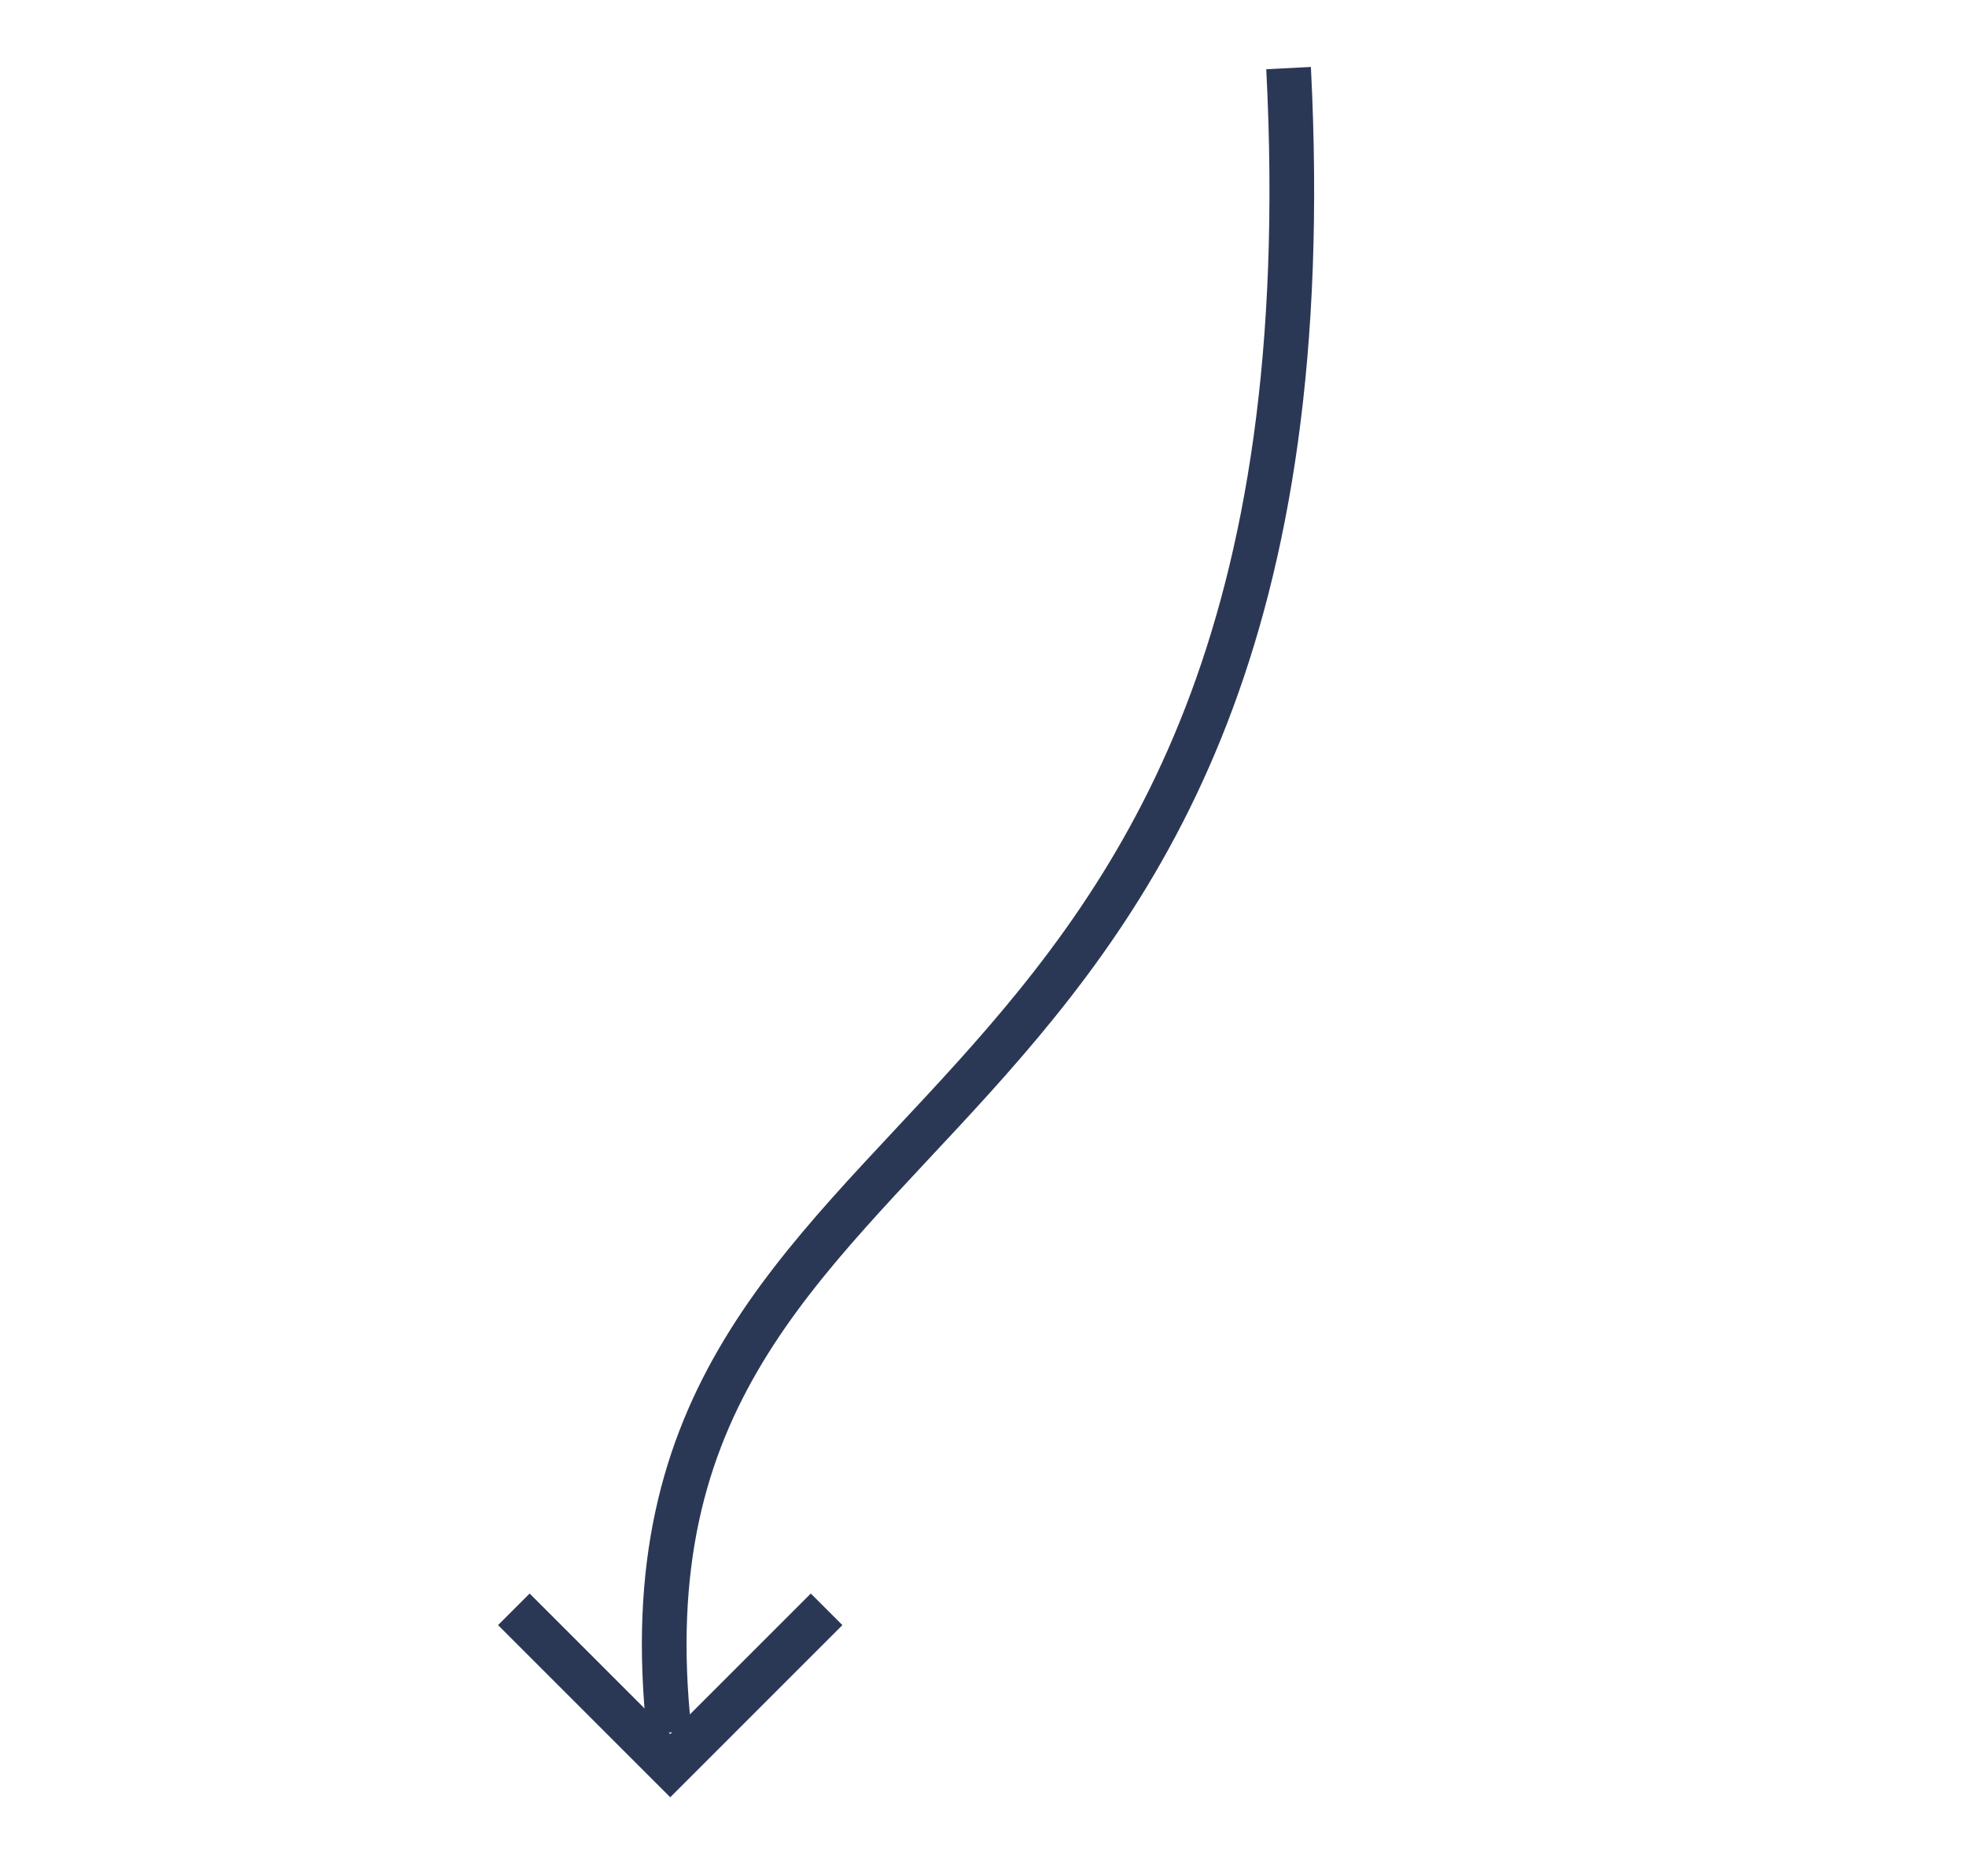 <svg width="44" height="42" viewBox="0 0 44 42" fill="none" xmlns="http://www.w3.org/2000/svg">
<path d="M28.839 1.524C30.144 27.073 13.34 23.827 14.978 38.783" stroke="#2B3855"/>
<path d="M11.5 36.024L15 39.524L18.5 36.024" stroke="#2B3855"/>
</svg>
